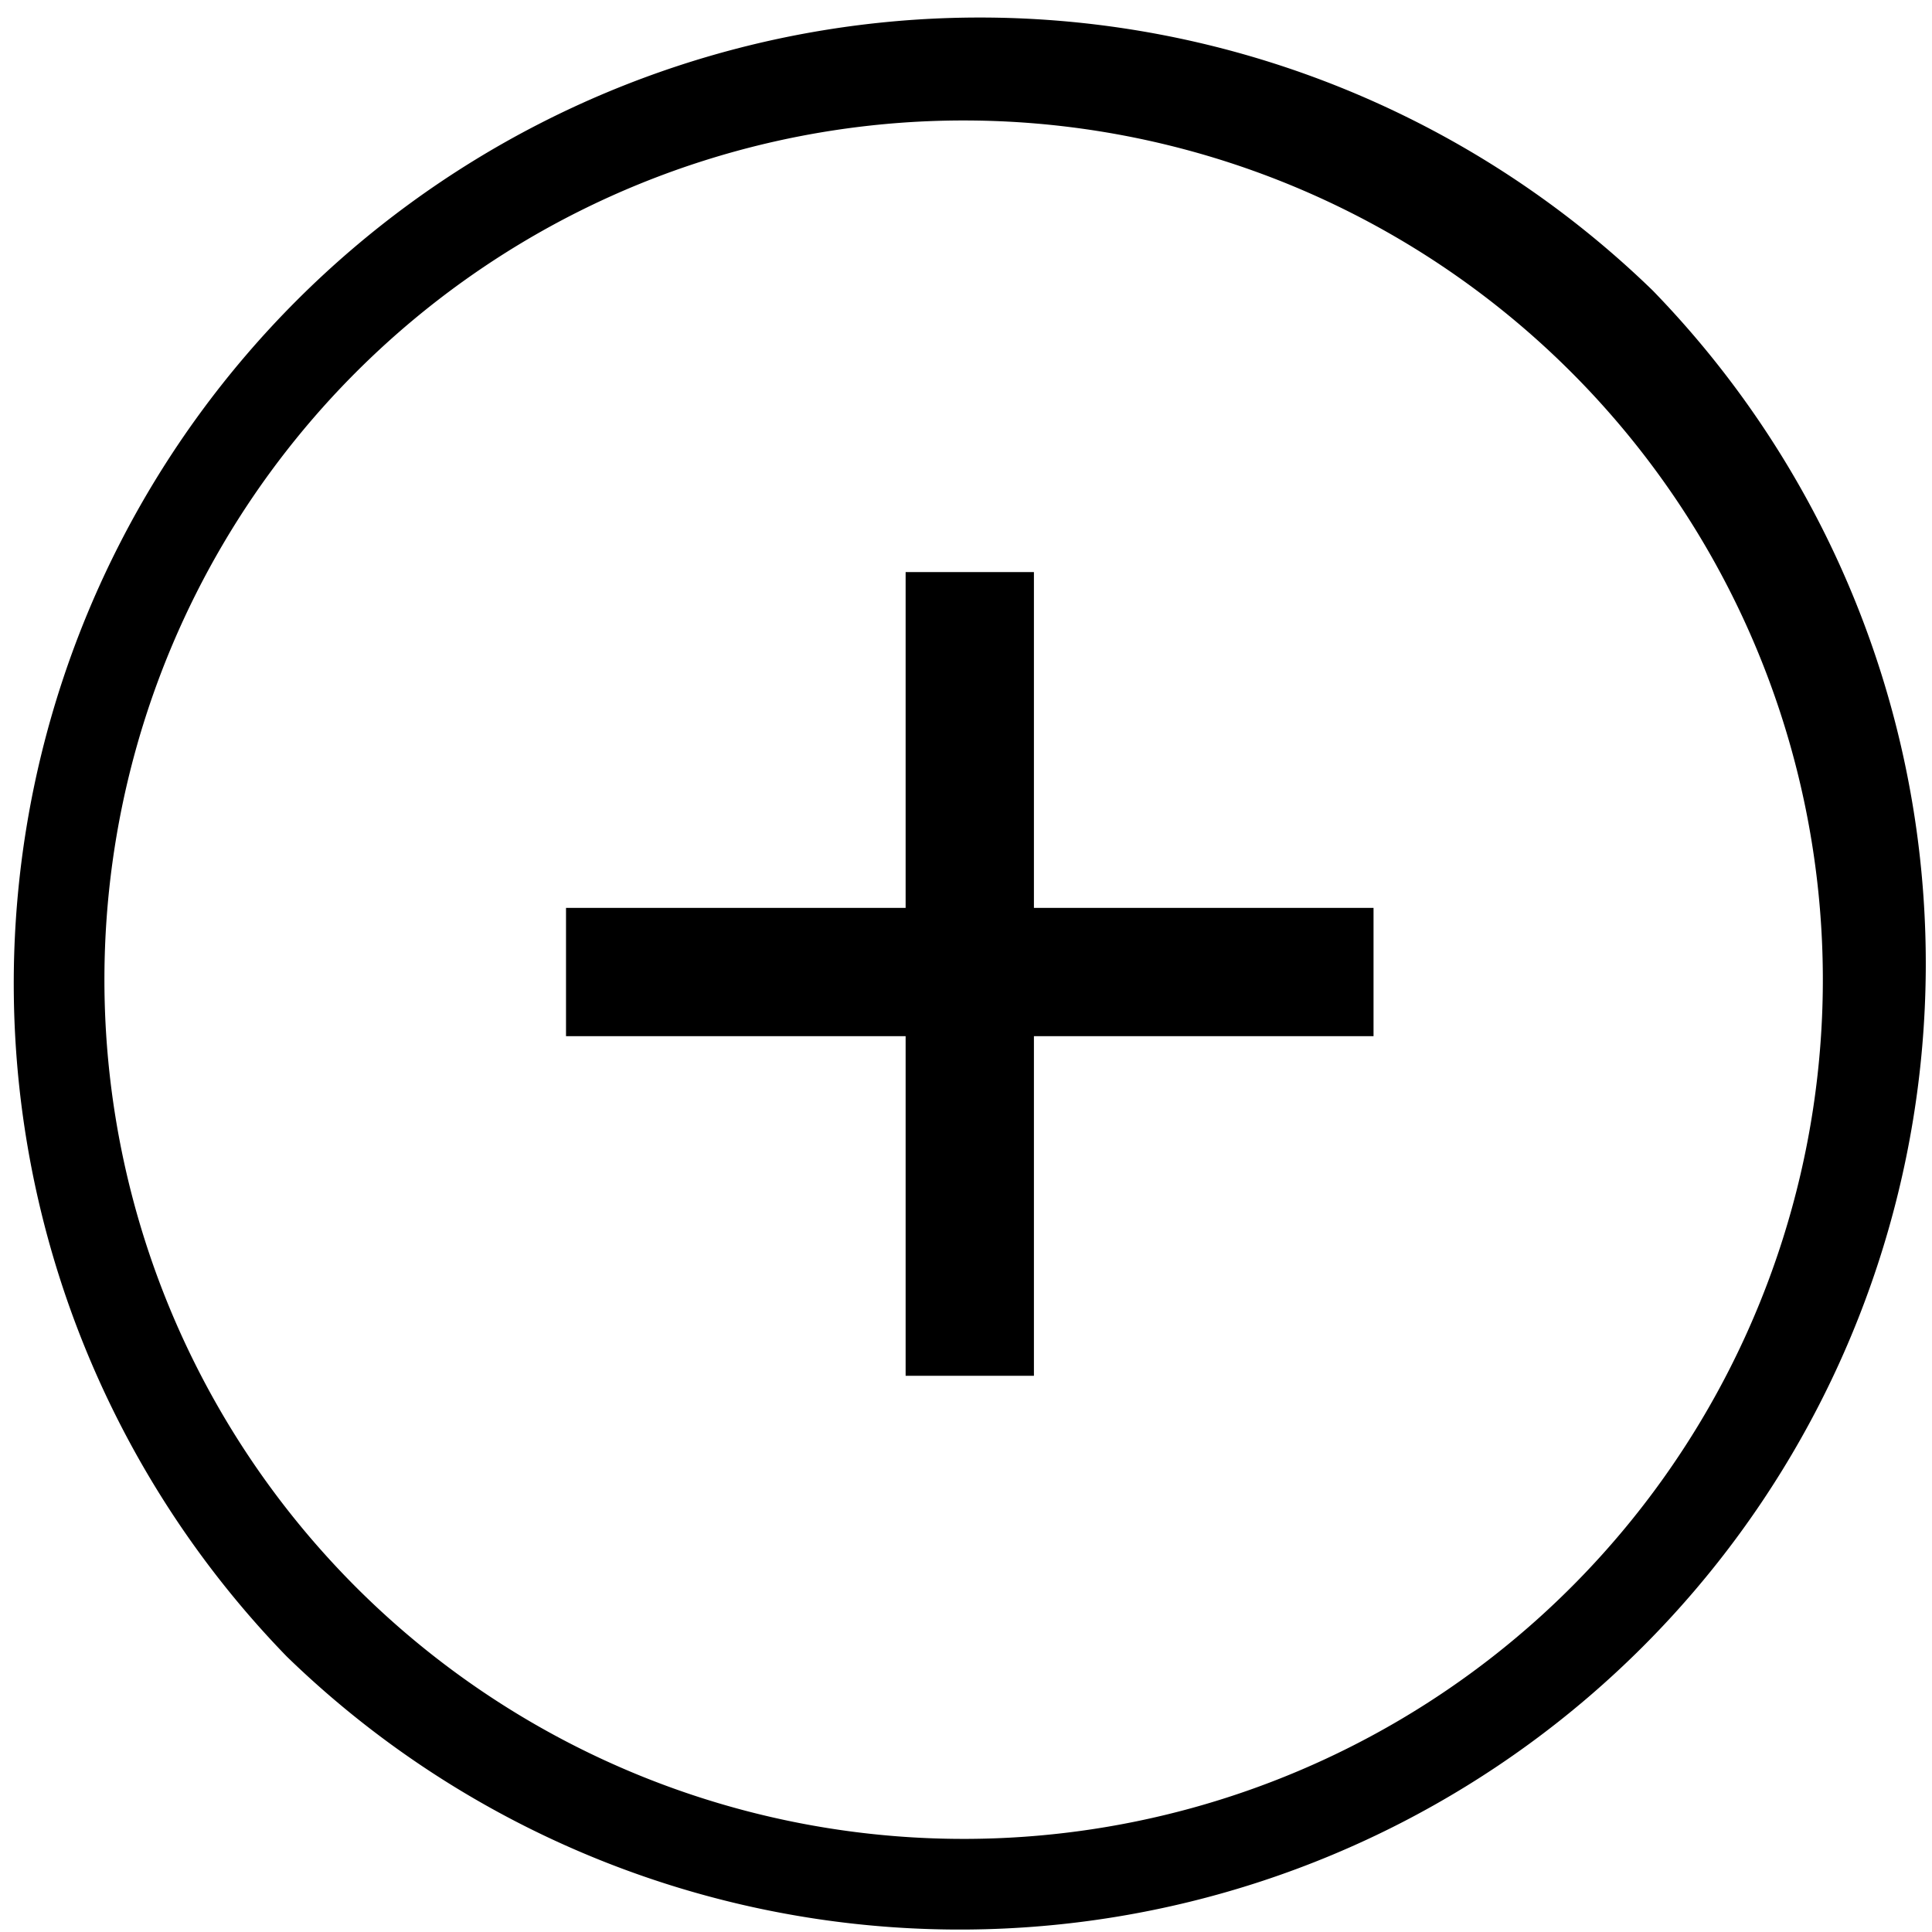 <svg xmlns="http://www.w3.org/2000/svg" width="512" height="512" viewBox="0 0 512 512"><title>Master_Icons</title><path d="M438,77A256,256,0,0,0,76,439,256,256,0,0,0,438,77ZM418,419A227.7,227.7,0,1,1,96,97,227.7,227.7,0,0,1,418,419ZM274,240.6h90v34H274v90H240v-90H150v-34h90v-89h34v89Z"/></svg>